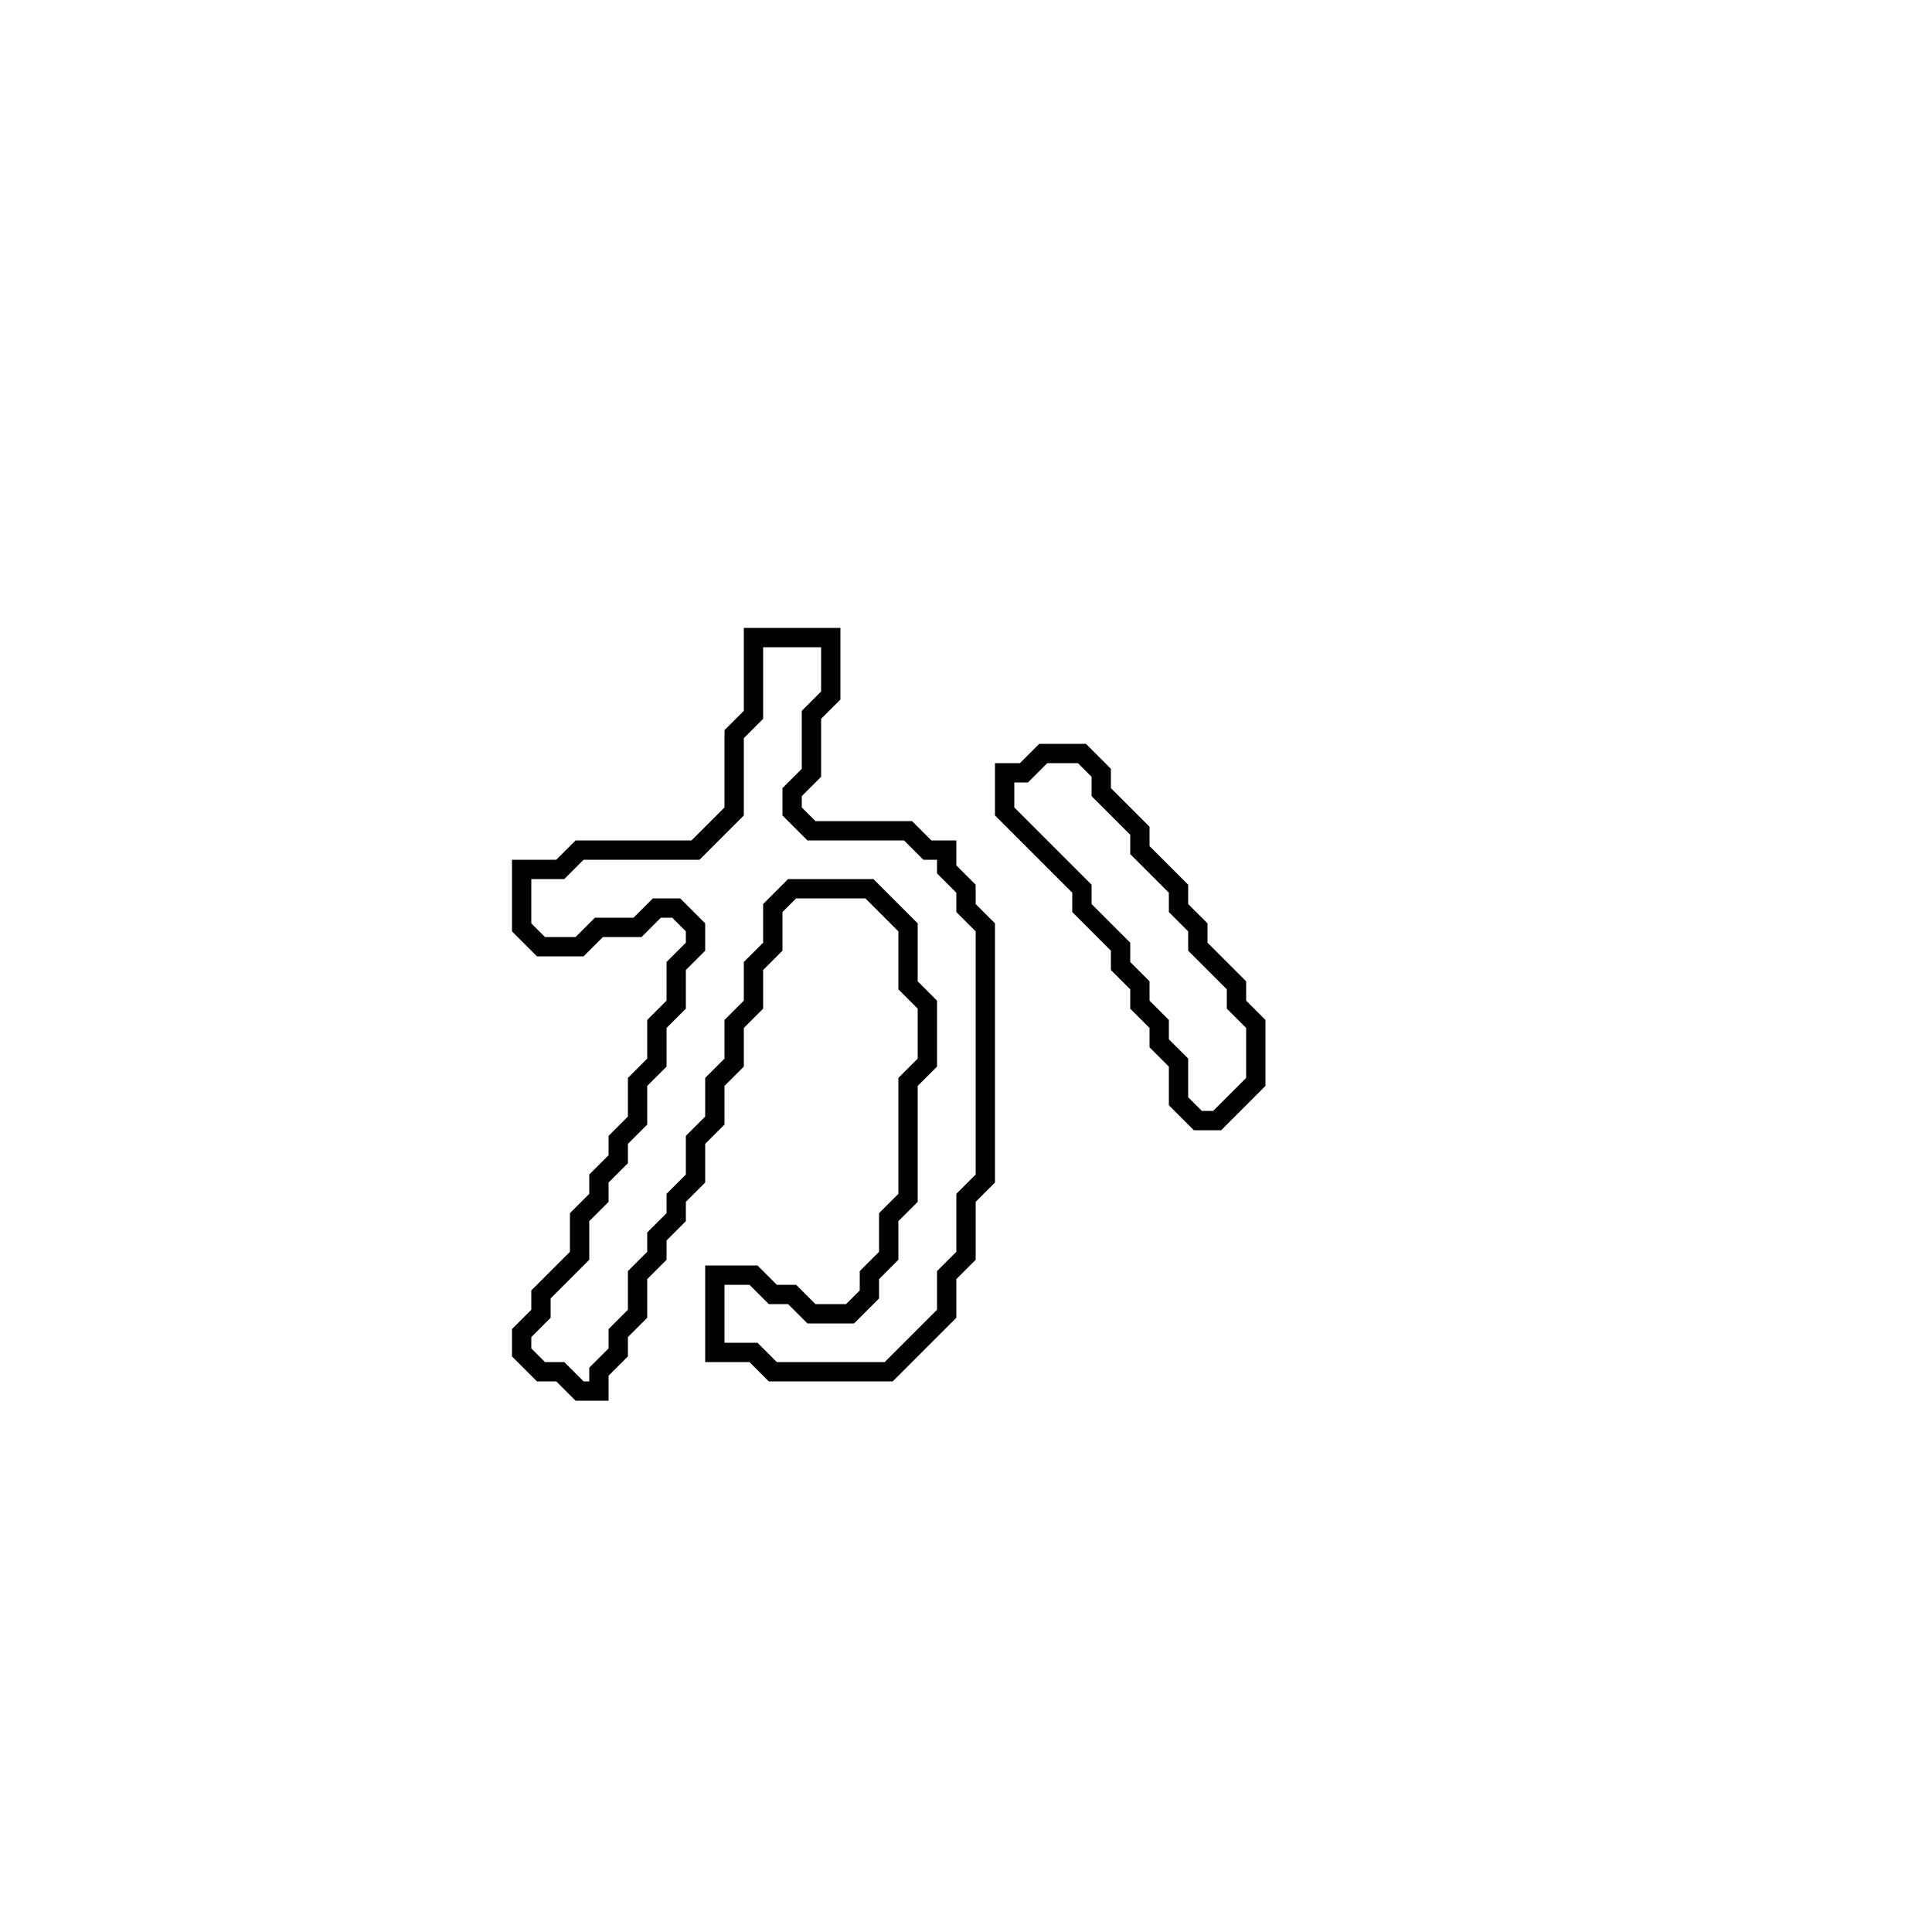<?xml version="1.0" encoding="utf-8" ?>
<svg baseProfile="full" height="100" version="1.1" width="100" xmlns="http://www.w3.org/2000/svg" xmlns:ev="http://www.w3.org/2001/xml-events" xmlns:xlink="http://www.w3.org/1999/xlink"><defs /><polygon fill="none" id="1" points="54,39 53,40 52,40 52,42 56,46 56,47 58,49 58,50 59,51 59,52 60,53 60,54 61,55 61,57 62,58 63,58 65,56 65,53 64,52 64,51 62,49 62,48 61,47 61,46 59,44 59,43 57,41 57,40 56,39" stroke="black" stroke-width="1" /><polygon fill="none" id="2" points="39,33 39,37 38,38 38,42 36,44 30,44 29,45 27,45 27,48 28,49 30,49 31,48 33,48 34,47 35,47 36,48 36,49 35,50 35,52 34,53 34,55 33,56 33,58 32,59 32,60 31,61 31,62 30,63 30,65 28,67 28,68 27,69 27,70 28,71 29,71 30,72 31,72 31,71 32,70 32,69 33,68 33,66 34,65 34,64 35,63 35,62 36,61 36,59 37,58 37,56 38,55 38,53 39,52 39,50 40,49 40,47 41,46 45,46 47,48 47,51 48,52 48,55 47,56 47,62 46,63 46,65 45,66 45,67 44,68 42,68 41,67 40,67 39,66 37,66 37,70 39,70 40,71 46,71 49,68 49,66 50,65 50,62 51,61 51,48 50,47 50,46 49,45 49,44 48,44 47,43 42,43 41,42 41,41 42,40 42,37 43,36 43,33" stroke="black" stroke-width="1" /></svg>